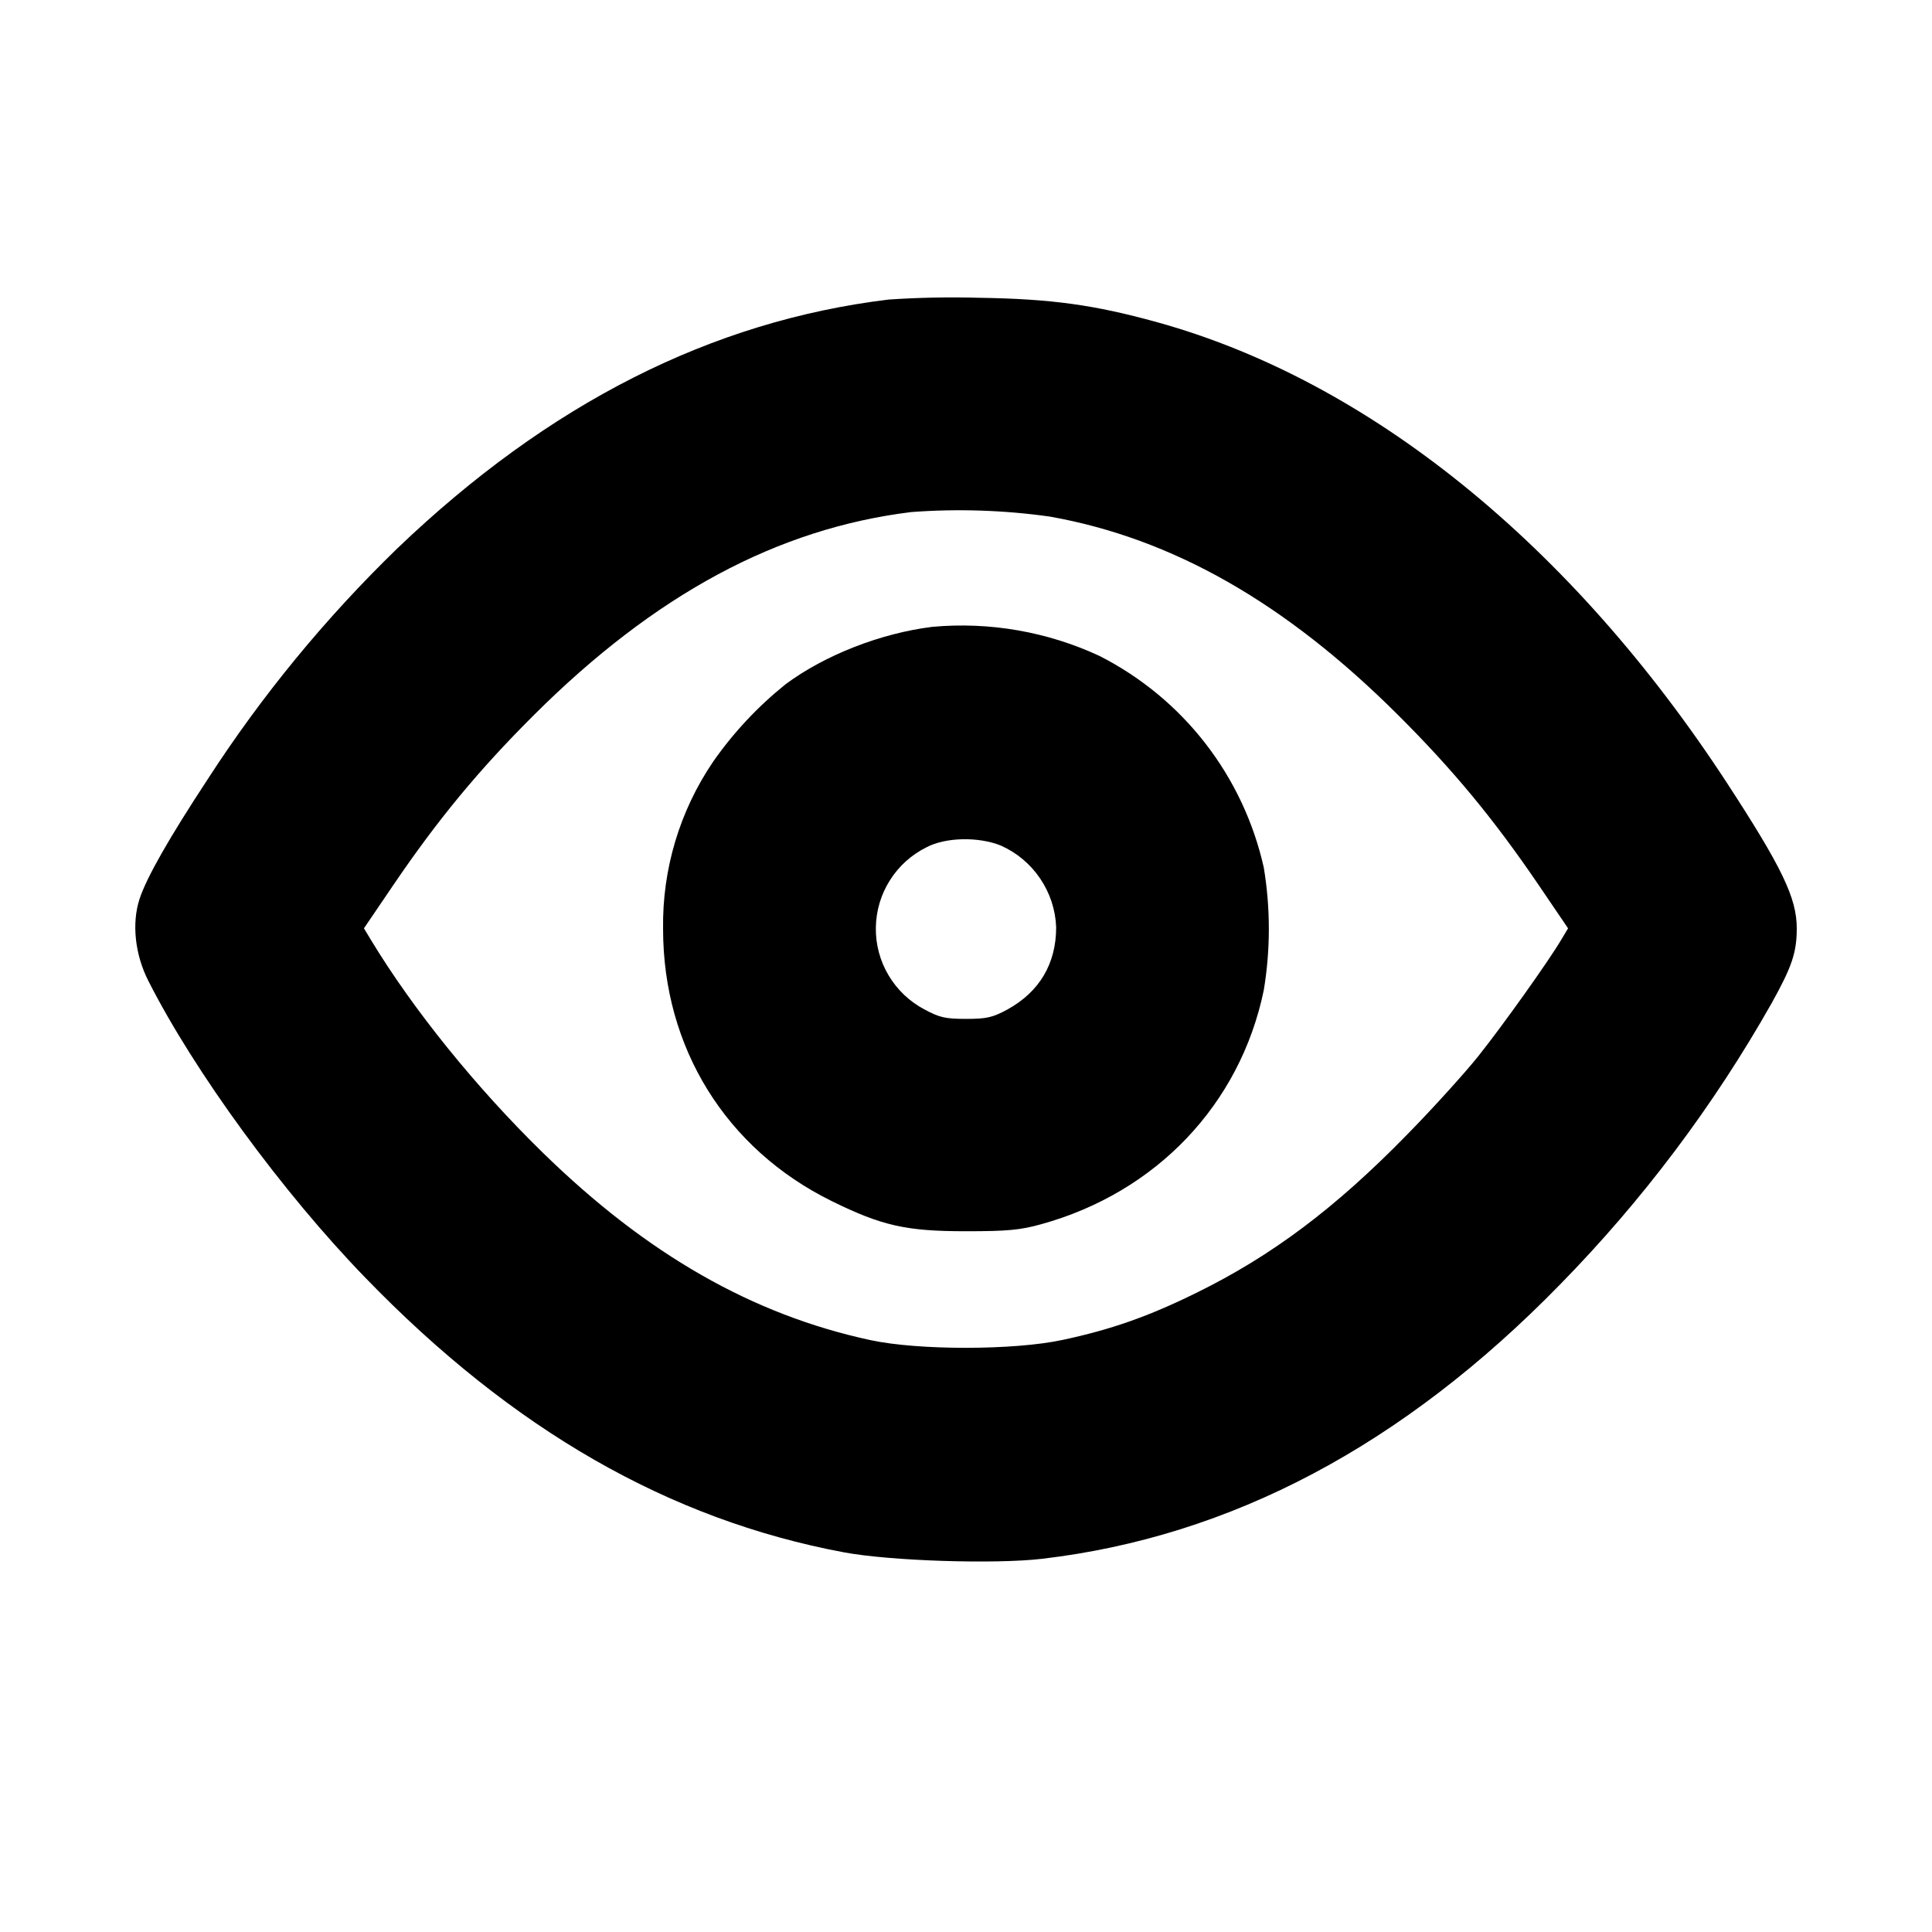 <svg width="24" height="24" viewBox="0 0 24 24" fill="none" xmlns="http://www.w3.org/2000/svg">
<path fill-rule="evenodd" clip-rule="evenodd" d="M11.04 3.721C8.837 3.988 6.816 5.012 4.935 6.813C4.044 7.677 3.254 8.638 2.58 9.68C2.099 10.412 1.821 10.9 1.733 11.169C1.635 11.471 1.676 11.859 1.845 12.189C2.416 13.315 3.513 14.816 4.539 15.873C6.367 17.761 8.309 18.876 10.48 19.283C11.055 19.391 12.356 19.433 12.945 19.364C15.293 19.088 17.429 17.956 19.381 15.955C20.406 14.909 21.289 13.734 22.009 12.46C22.26 12.009 22.32 11.832 22.32 11.532C22.32 11.155 22.137 10.775 21.449 9.72C19.517 6.763 17.007 4.732 14.376 4.003C13.595 3.787 13.064 3.713 12.16 3.699C11.787 3.689 11.413 3.696 11.04 3.721V3.721ZM13.04 6.417C14.563 6.687 15.968 7.487 17.364 8.879C18.052 9.564 18.563 10.183 19.115 10.996L19.479 11.532L19.393 11.676C19.232 11.947 18.667 12.74 18.364 13.12C18.197 13.329 17.801 13.767 17.483 14.091C16.589 15.007 15.801 15.599 14.86 16.061C14.269 16.352 13.808 16.515 13.2 16.645C12.595 16.775 11.408 16.776 10.811 16.647C9.347 16.331 8.037 15.583 6.745 14.321C5.912 13.508 5.131 12.54 4.608 11.676L4.521 11.532L4.885 10.996C5.44 10.179 5.949 9.563 6.636 8.879C8.14 7.381 9.66 6.565 11.32 6.361C11.894 6.318 12.47 6.337 13.04 6.417V6.417ZM11.58 7.787C10.939 7.867 10.248 8.137 9.76 8.499C9.416 8.775 9.113 9.098 8.86 9.46C8.443 10.073 8.226 10.799 8.237 11.54C8.237 13.013 9.016 14.272 10.331 14.92C10.955 15.227 11.255 15.295 12 15.295C12.512 15.295 12.675 15.28 12.933 15.208C14.364 14.813 15.405 13.719 15.699 12.301C15.783 11.796 15.783 11.281 15.699 10.776C15.573 10.215 15.326 9.689 14.973 9.234C14.621 8.78 14.172 8.41 13.66 8.149C13.011 7.847 12.293 7.722 11.58 7.787V7.787ZM12.433 10.504C12.631 10.592 12.8 10.734 12.921 10.913C13.043 11.093 13.112 11.302 13.12 11.519C13.12 11.972 12.912 12.321 12.515 12.54C12.331 12.64 12.256 12.657 12 12.657C11.744 12.657 11.669 12.64 11.485 12.54C11.3 12.443 11.146 12.297 11.039 12.117C10.932 11.938 10.877 11.733 10.88 11.524C10.883 11.315 10.943 11.111 11.055 10.935C11.166 10.758 11.325 10.616 11.512 10.524C11.748 10.4 12.157 10.392 12.433 10.504" fill="black"/>
</svg>
